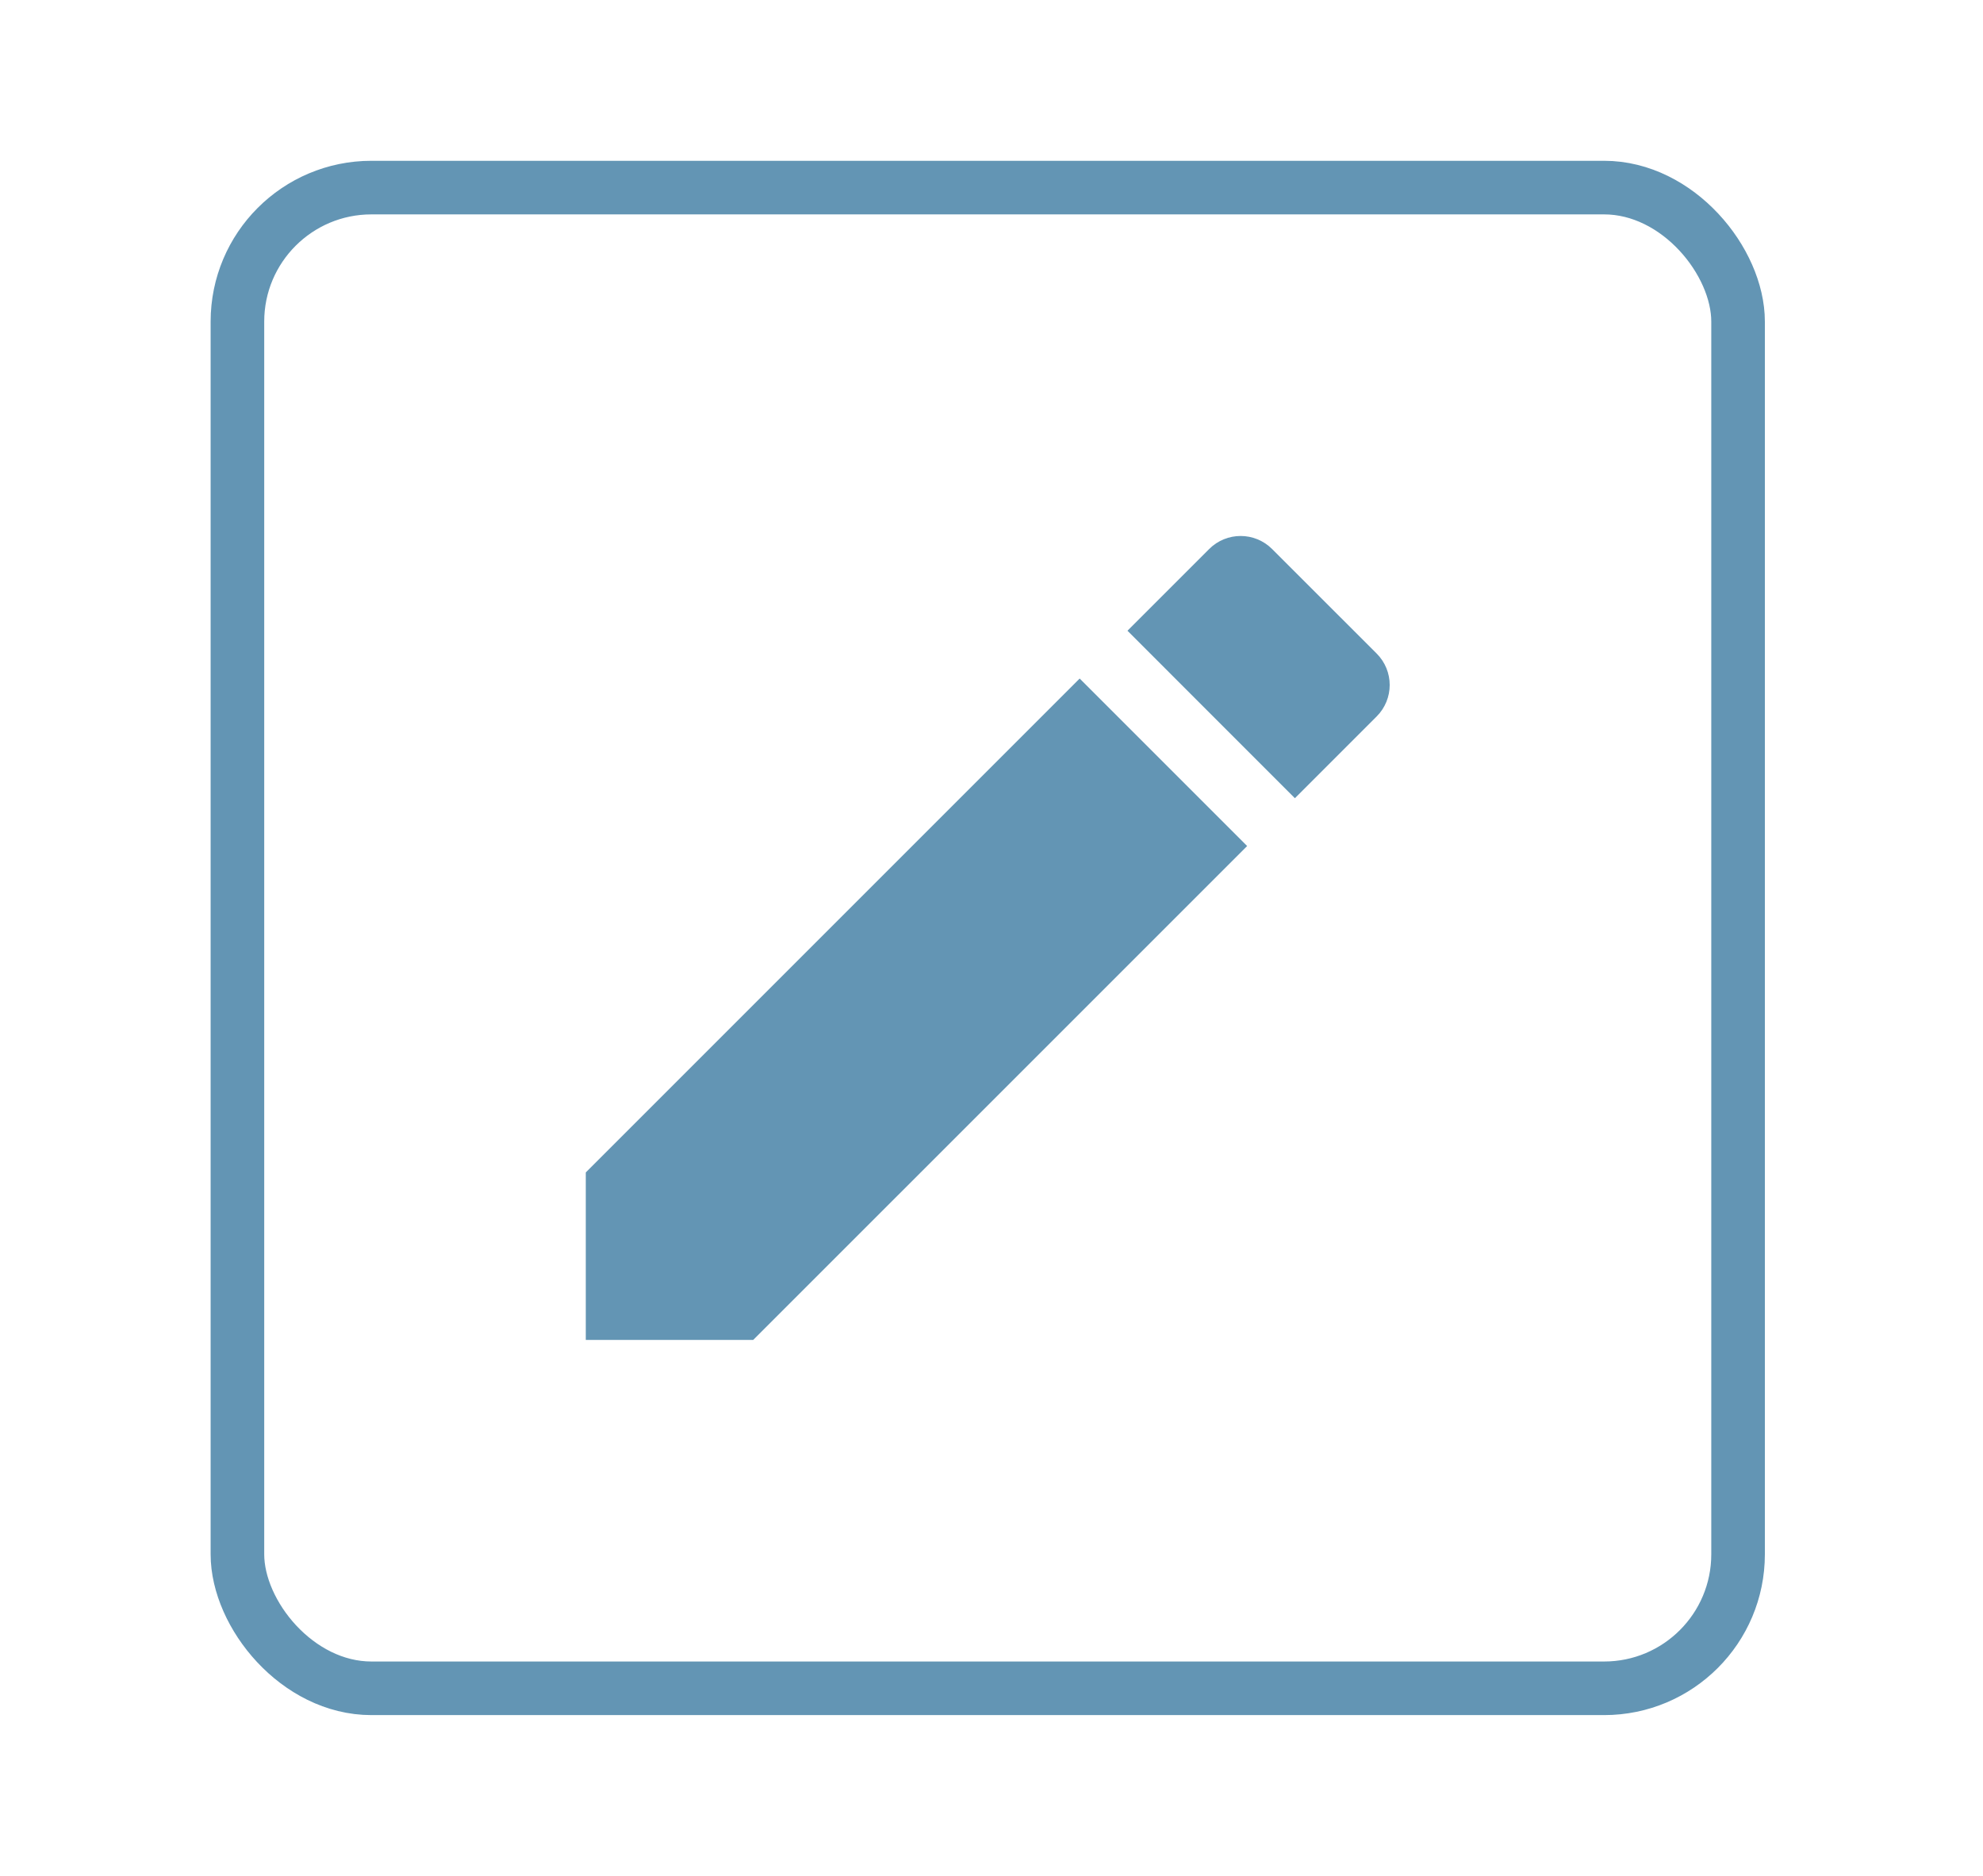 <svg width="37" height="35" viewBox="0 0 37 35" fill="none" xmlns="http://www.w3.org/2000/svg">
<path d="M10.93 21.875V25H14.054L23.27 15.785L20.145 12.66L10.93 21.875ZM25.686 13.368C26.011 13.043 26.011 12.518 25.686 12.193L23.736 10.244C23.411 9.919 22.886 9.919 22.561 10.244L21.037 11.768L24.161 14.893L25.686 13.368Z" fill="#6395B4"/>
<rect x="4.43" y="3.5" width="28" height="28" rx="2.5" stroke="#6395B4"/>
</svg>
